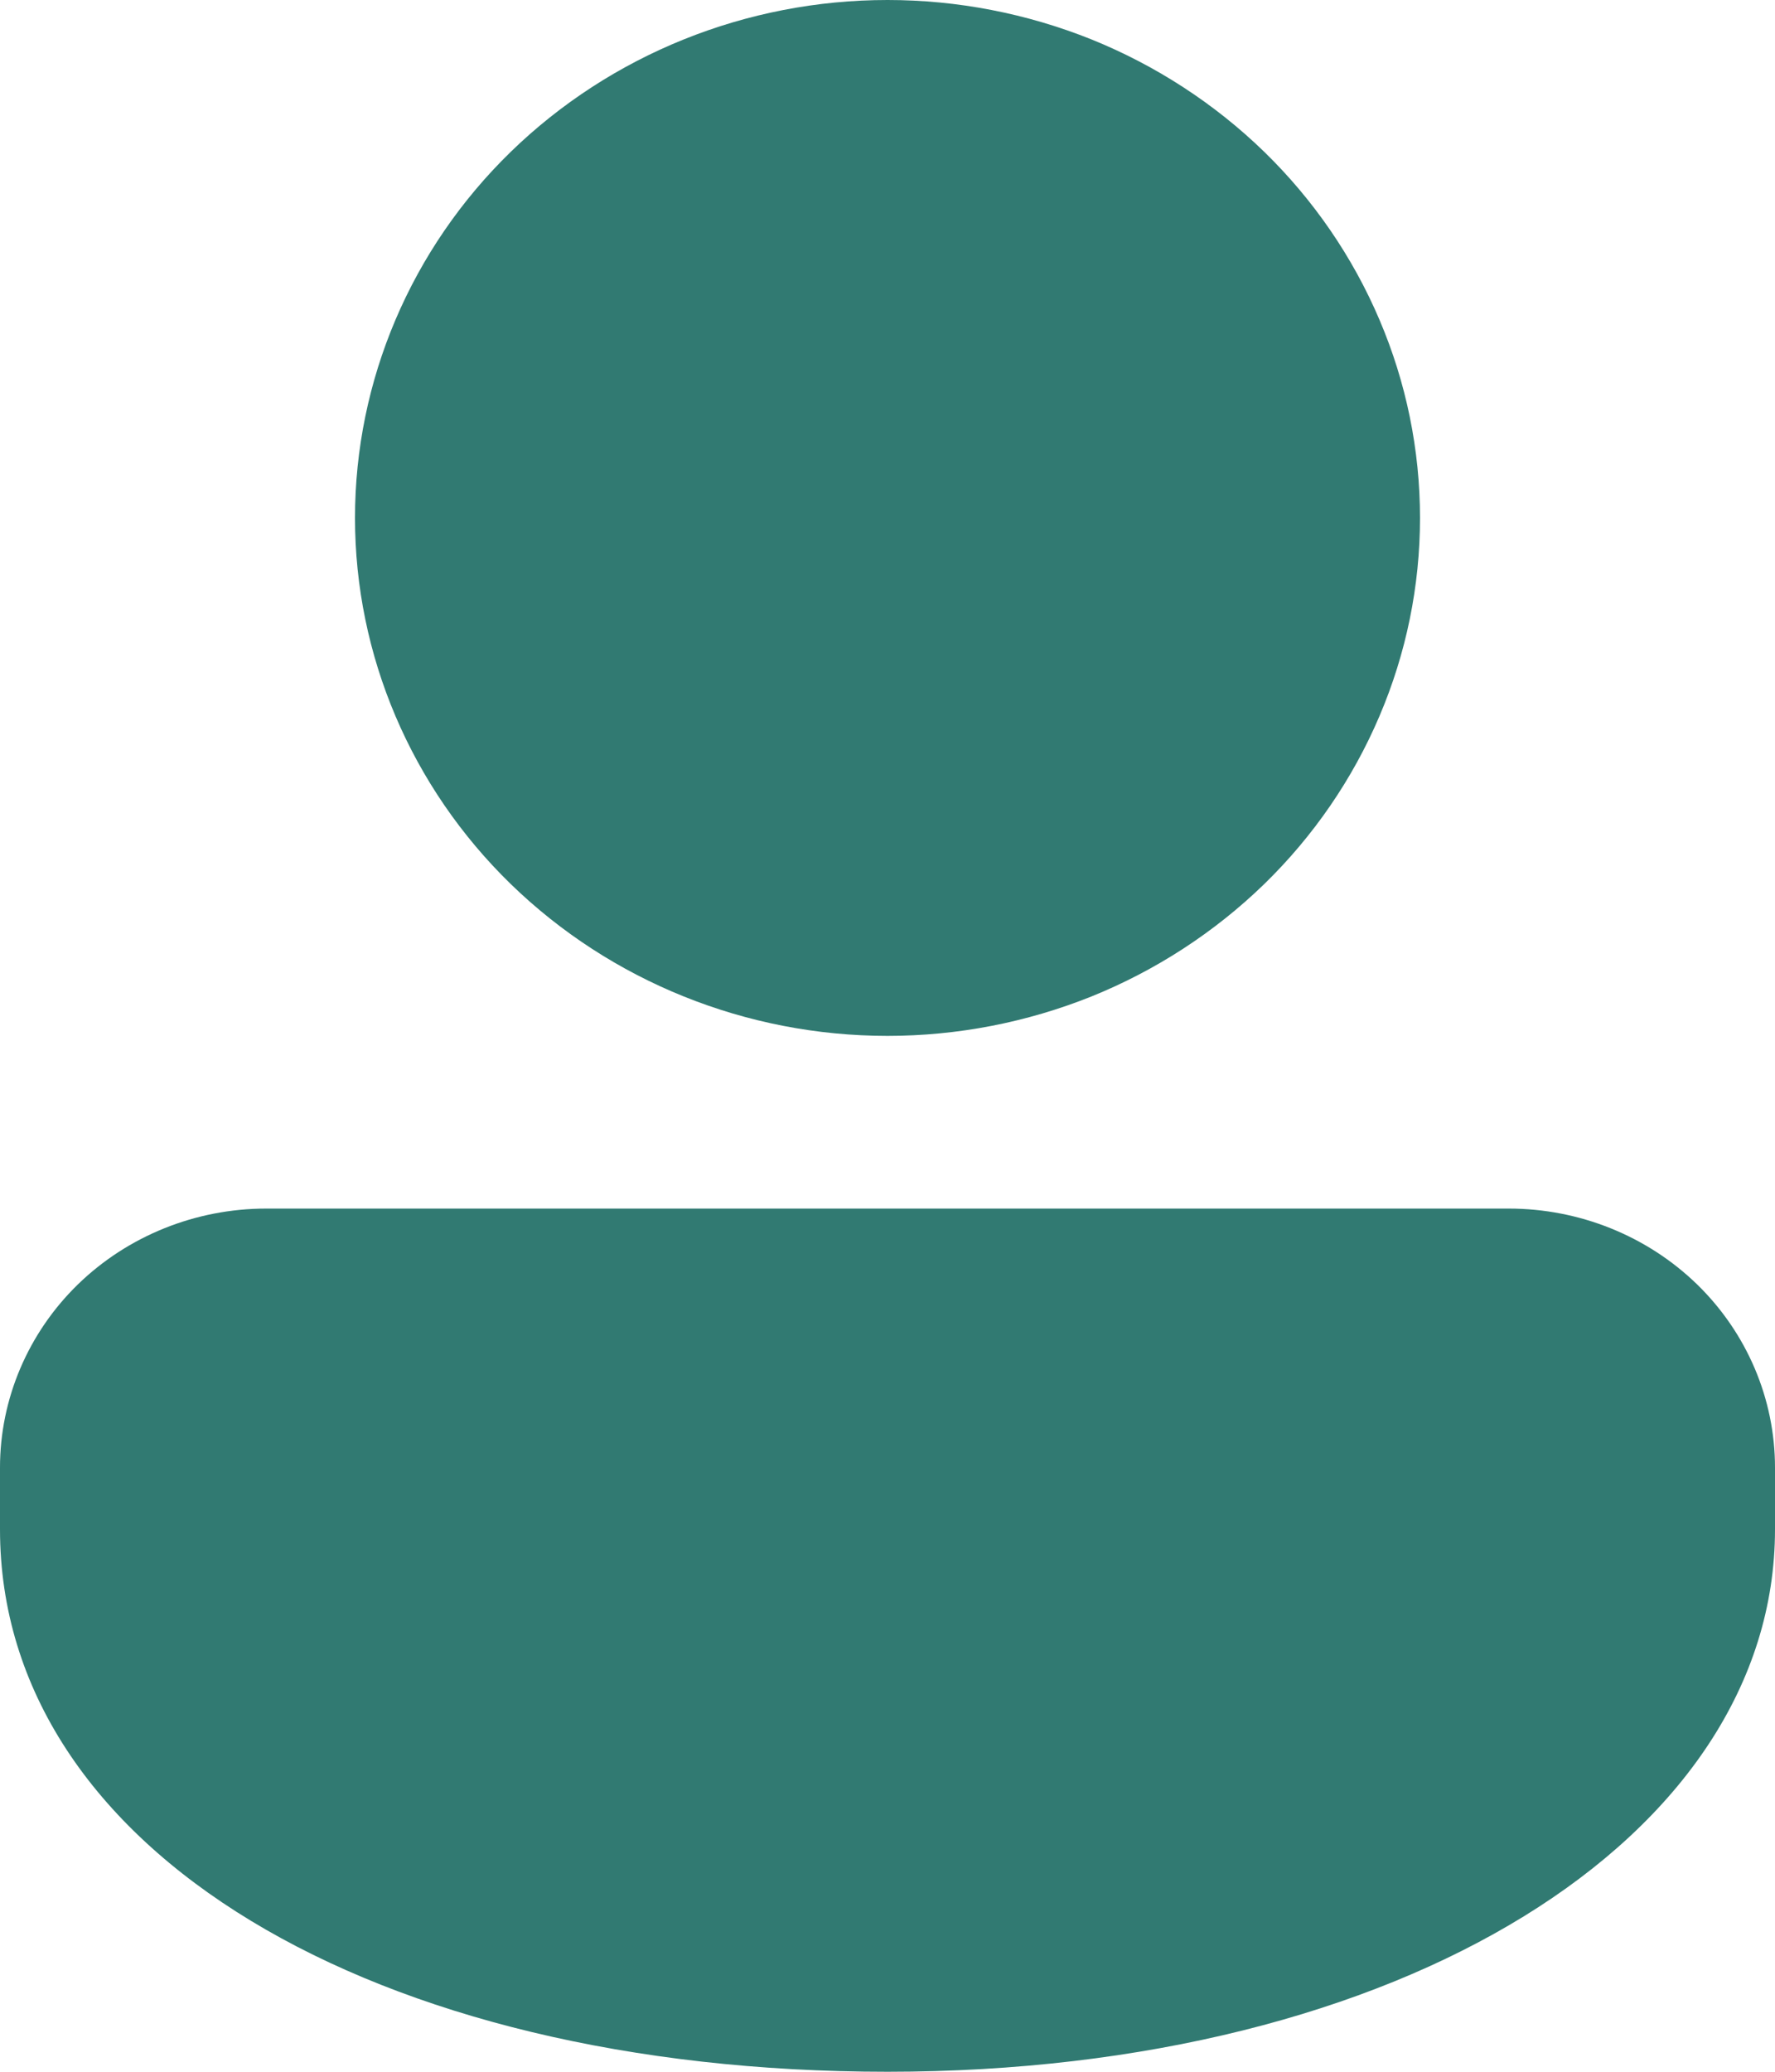 <svg width="12" height="14" viewBox="0 0 12 14" fill="none" xmlns="http://www.w3.org/2000/svg">
<path d="M10.2 8.167C10.677 8.167 11.135 8.351 11.473 8.679C11.81 9.007 12 9.453 12 9.917V10.334C12 12.42 9.474 14 6 14C2.526 14 0 12.503 0 10.334V9.917C0 9.453 0.19 9.007 0.527 8.679C0.865 8.351 1.323 8.167 1.8 8.167H10.2ZM6 0C6.473 -6.84897e-09 6.941 0.091 7.378 0.266C7.814 0.442 8.211 0.7 8.546 1.025C8.88 1.35 9.145 1.736 9.326 2.161C9.507 2.585 9.6 3.04 9.6 3.5C9.6 3.96 9.507 4.415 9.326 4.839C9.145 5.264 8.88 5.65 8.546 5.975C8.211 6.3 7.814 6.558 7.378 6.734C6.941 6.909 6.473 7 6 7C5.045 7 4.13 6.631 3.454 5.975C2.779 5.319 2.4 4.428 2.4 3.5C2.4 2.572 2.779 1.681 3.454 1.025C4.13 0.369 5.045 1.38321e-08 6 0Z" fill="#317A72"/>
</svg>
